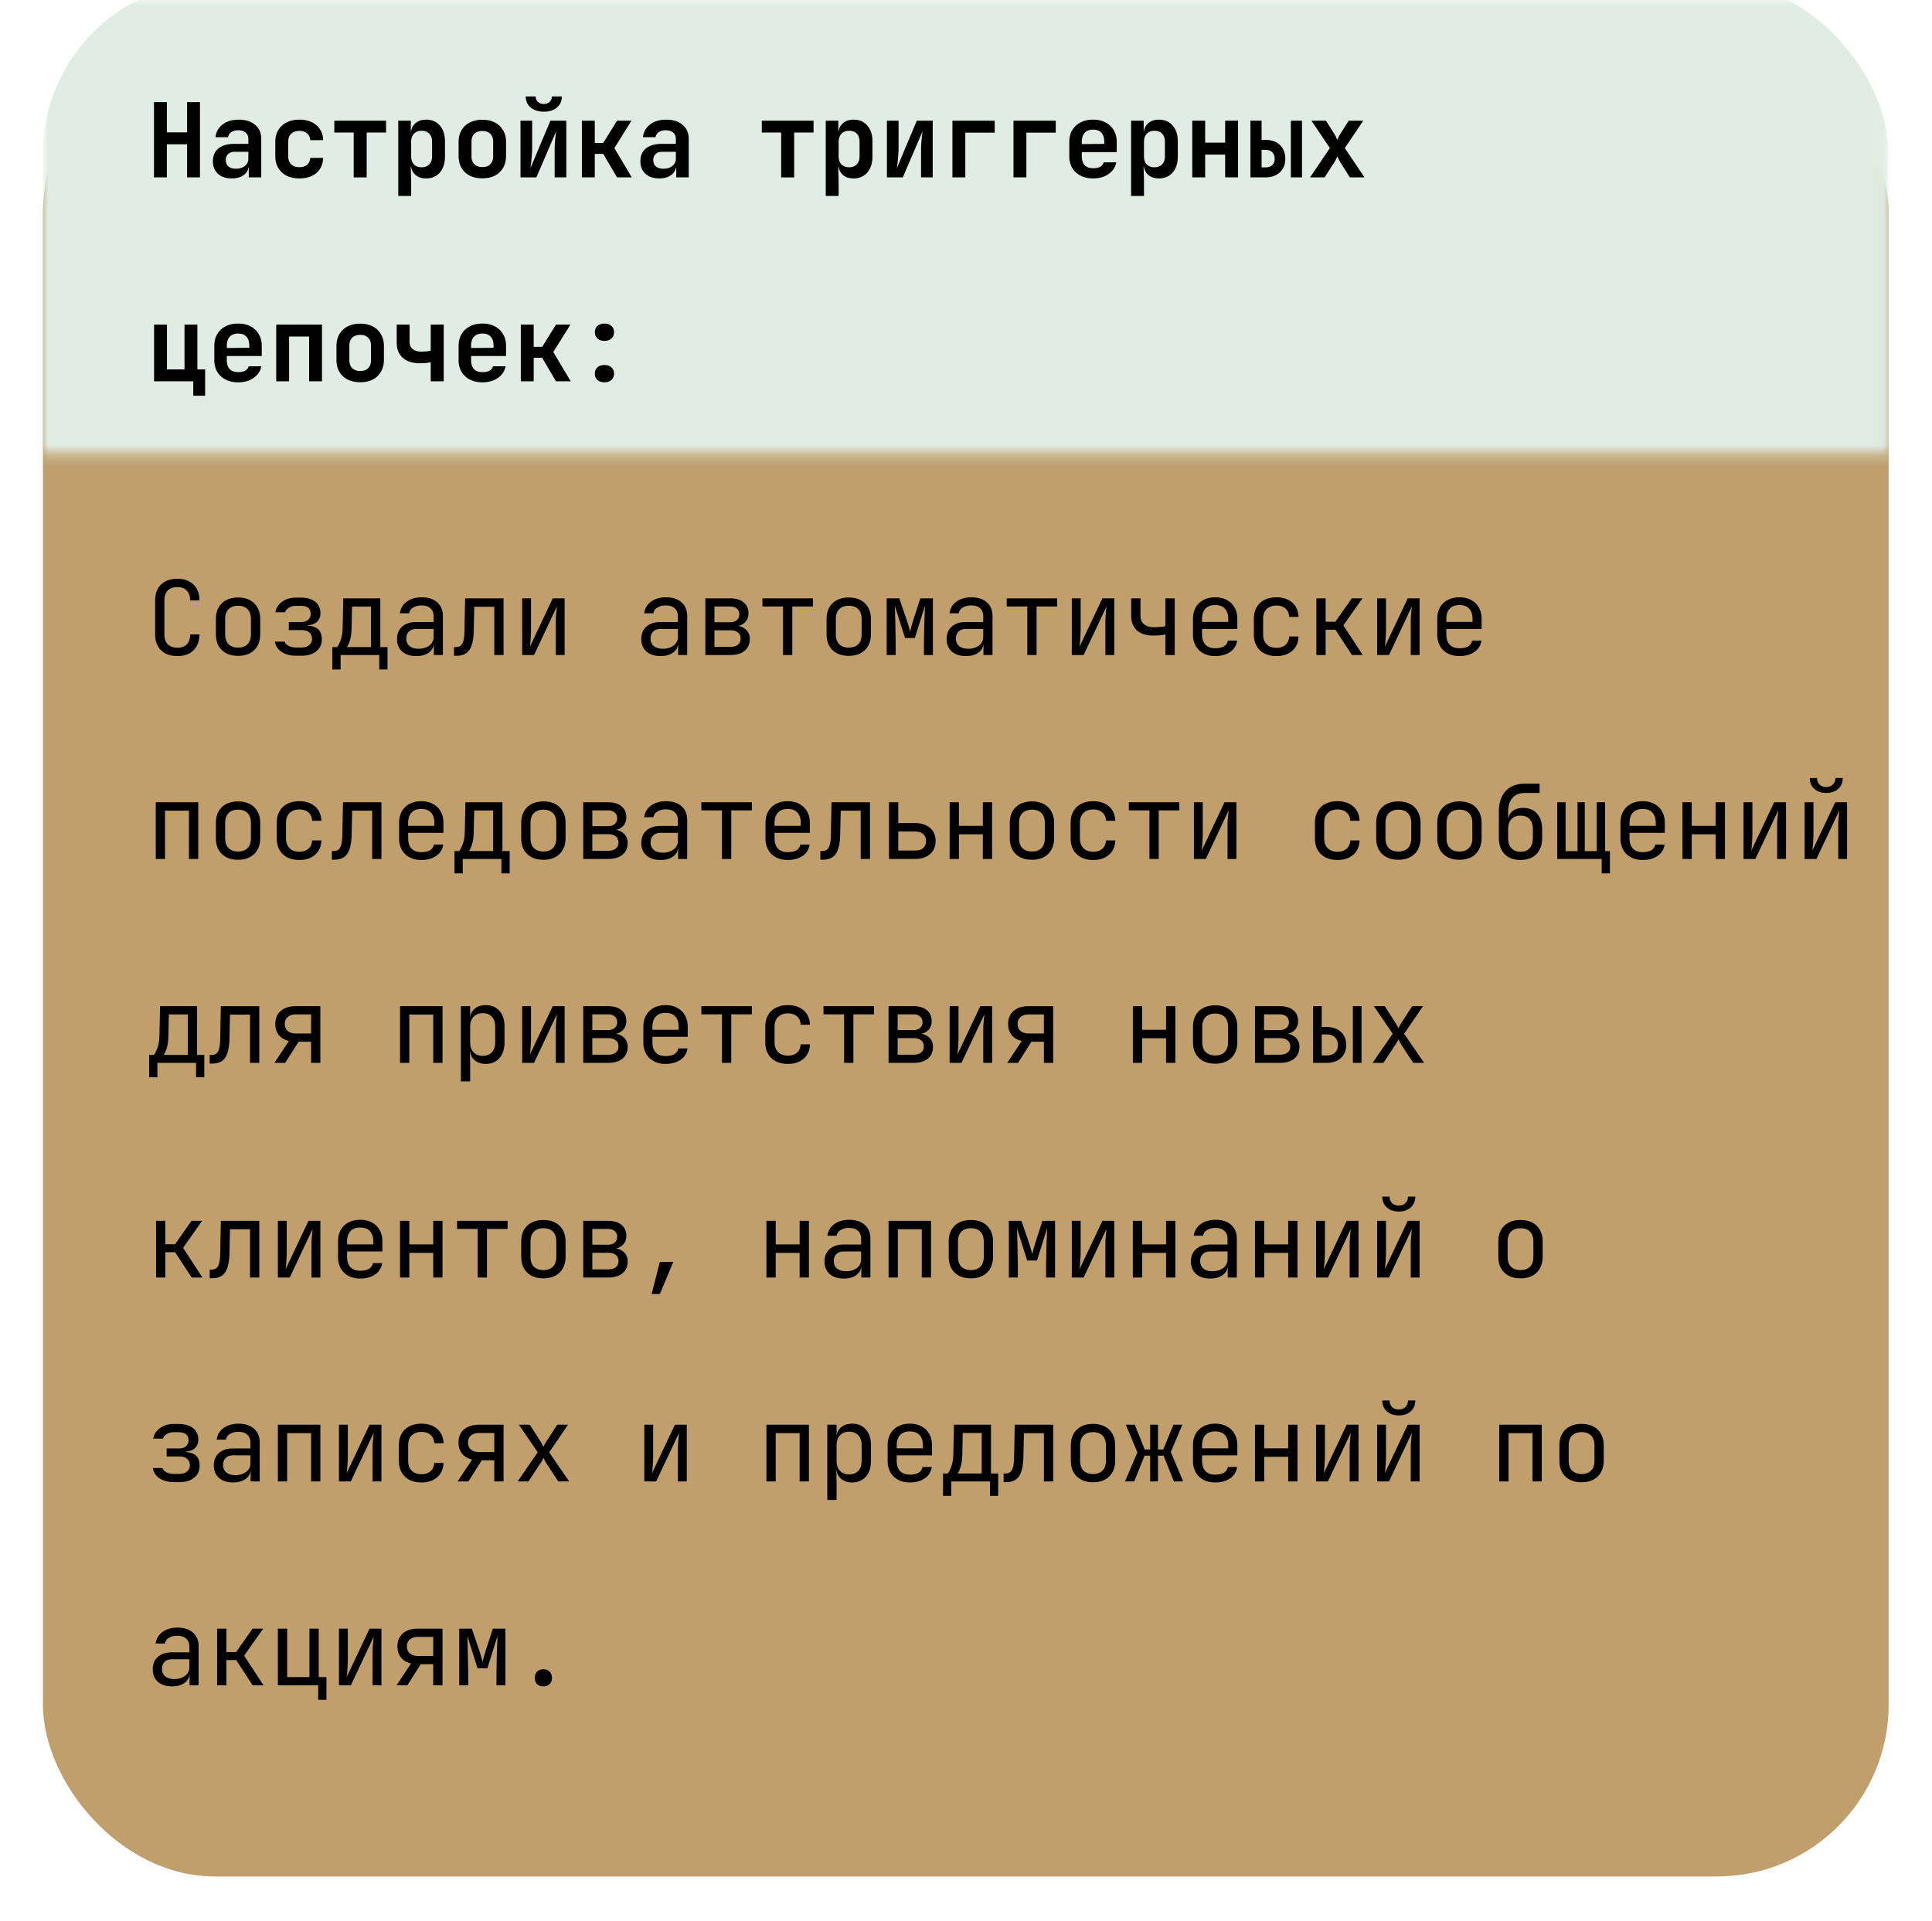 <svg width="180" height="179" fill="none" xmlns="http://www.w3.org/2000/svg"><g filter="url(#filter0_d_394_1179)"><rect x="4" width="171.961" height="171" rx="16.011" fill="#C09F6D"/></g><mask id="a" style="mask-type:alpha" maskUnits="userSpaceOnUse" x="4" y="0" width="172" height="43"><path fill="#C9D9CD" d="M4 0h171.961v42.27H4z"/></mask><g mask="url(#a)"><rect x="4" y="-1.69" width="171.961" height="118.355" rx="16.011" fill="#E1EDE4"/></g><path d="M16.527 61.13c-.422 0-.79-.08-1.104-.24a1.744 1.744 0 01-.72-.692c-.167-.307-.25-.67-.25-1.086v-3.17c0-.423.083-.784.25-1.085.172-.301.412-.532.72-.692.313-.16.682-.24 1.104-.24.423 0 .788.083 1.096.25.307.16.544.39.71.691.167.301.25.66.25 1.076h-.864c0-.397-.106-.701-.317-.913-.205-.217-.497-.326-.875-.326s-.675.105-.893.317c-.211.211-.317.515-.317.912v3.18c0 .397.106.705.317.923.218.21.515.317.893.317s.67-.106.875-.317c.21-.218.317-.526.317-.923h.864c0 .41-.083.769-.25 1.076a1.744 1.744 0 01-.71.702c-.308.16-.673.24-1.096.24zm5.652-.02c-.423 0-.788-.08-1.096-.24a1.744 1.744 0 01-.72-.691c-.167-.308-.25-.67-.25-1.086V57.69c0-.422.083-.784.25-1.085.173-.301.413-.532.72-.692.308-.16.673-.24 1.096-.24.422 0 .787.08 1.095.24.307.16.544.391.71.692.174.301.26.66.26 1.076v1.412c0 .416-.086.778-.26 1.086a1.683 1.683 0 01-.71.691c-.308.16-.673.24-1.095.24zm0-.768c.378 0 .672-.106.883-.317.212-.211.317-.522.317-.932V57.69c0-.41-.105-.72-.317-.931-.21-.212-.506-.317-.883-.317-.372 0-.666.105-.884.317-.212.211-.317.522-.317.931v1.403c0 .41.105.72.317.932.217.211.512.317.884.317zm5.44.759c-.558 0-1.016-.118-1.374-.355a1.412 1.412 0 01-.634-.961h.912c.045.16.164.291.356.394.198.102.445.153.74.153h.451c.314 0 .557-.073.73-.22a.71.71 0 00.27-.577c0-.256-.087-.458-.26-.605-.167-.148-.413-.221-.74-.221h-1.162v-.75h1.133c.295 0 .519-.07.673-.21a.72.72 0 00.23-.558.727.727 0 00-.105-.404.61.61 0 00-.298-.25 1.243 1.243 0 00-.49-.086h-.48a1.23 1.23 0 00-.663.173c-.186.115-.298.256-.337.423h-.912c.064-.397.272-.724.624-.98s.781-.384 1.287-.384h.48c.379 0 .702.06.971.182.27.115.474.282.615.5.147.218.22.477.22.778 0 .314-.102.573-.307.778-.204.199-.493.31-.864.336v.039c.455.032.784.154.99.365.204.211.307.515.307.913 0 .467-.173.839-.519 1.114-.346.275-.81.413-1.393.413h-.451zm3.345 1.278v-2.085h.432c.11-.109.221-.323.337-.644.121-.32.185-.727.192-1.22l.057-2.68h3.45v4.544h.672v2.085h-.769v-1.345h-3.602v1.345h-.769zm1.345-2.085h2.258v-3.775h-1.768l-.038 1.93c-.007.506-.061.916-.164 1.23-.102.314-.198.519-.288.615zm6.477.836c-.557 0-.995-.141-1.316-.423-.32-.288-.48-.676-.48-1.162 0-.494.16-.881.48-1.163.32-.282.753-.422 1.297-.422H40.4v-.529c0-.326-.099-.576-.297-.75-.193-.178-.468-.268-.827-.268-.313 0-.576.067-.787.202a.718.718 0 00-.365.528h-.865c.058-.455.272-.817.644-1.086.371-.269.835-.403 1.393-.403.608 0 1.088.157 1.44.47.353.314.529.74.529 1.278v3.632h-.845v-1.009h-.145l.145-.144c0 .384-.15.688-.452.913-.295.224-.688.336-1.182.336zm.212-.682c.41 0 .746-.103 1.009-.308a.957.957 0 00.393-.788v-.749h-1.614c-.288 0-.515.08-.682.24-.166.16-.25.378-.25.654 0 .294.1.528.298.7.205.167.487.25.846.25zm3.297.653v-.807h.173c.295 0 .5-.115.615-.346.122-.23.186-.644.192-1.24l.058-2.958h3.583v5.284h-.864v-4.496h-1.864l-.048 2.21c-.013.556-.077 1.008-.192 1.354-.11.346-.282.599-.519.759-.23.16-.535.24-.913.24h-.22zm6.353-.067V55.75h.826v2.882c0 .186-.006.381-.02.586-.005.205-.018.4-.038.586a6.1 6.1 0 01-.048.461l2.133-4.515h1.105v5.284h-.826v-2.882c0-.186.003-.381.01-.586.012-.205.028-.4.047-.586l.048-.471-2.132 4.525h-1.105zm12.897.096c-.557 0-.996-.141-1.316-.423-.32-.288-.48-.676-.48-1.162 0-.494.16-.881.48-1.163.32-.282.752-.422 1.297-.422h1.633v-.529c0-.326-.1-.576-.298-.75-.192-.178-.467-.268-.826-.268-.314 0-.576.067-.788.202a.717.717 0 00-.365.528h-.864c.057-.455.272-.817.643-1.086.372-.269.836-.403 1.393-.403.609 0 1.089.157 1.441.47.352.314.529.74.529 1.278v3.632h-.846v-1.009h-.144l.144-.144c0 .384-.15.688-.451.913-.295.224-.689.336-1.182.336zm.211-.682c.41 0 .746-.103 1.01-.308a.957.957 0 00.393-.788v-.749h-1.614c-.288 0-.516.08-.682.24-.166.16-.25.378-.25.654 0 .294.1.528.298.7.205.167.487.25.845.25zm3.96.586V55.75h2.287c.551 0 .977.125 1.278.375.301.243.451.586.451 1.028 0 .365-.124.66-.374.883-.25.218-.58.327-.99.327v-.077c.449 0 .807.112 1.076.336.276.225.413.526.413.903 0 .474-.16.846-.48 1.115-.32.262-.768.394-1.345.394h-2.315zm.846-.76h1.47c.308 0 .544-.066.711-.201a.677.677 0 00.26-.567c0-.25-.087-.442-.26-.576-.166-.135-.403-.202-.71-.202h-1.47v1.547zm0-2.295h1.441c.27 0 .48-.064.634-.192a.652.652 0 00.24-.538c0-.23-.076-.41-.23-.538-.154-.135-.368-.202-.644-.202h-1.44v1.47zm6.391 3.055v-4.525h-1.921v-.759h4.707v.759h-1.921v4.525h-.865zm6.122.077c-.422 0-.788-.08-1.095-.24a1.744 1.744 0 01-.72-.692c-.167-.308-.25-.67-.25-1.086V57.69c0-.422.083-.784.25-1.085a1.74 1.74 0 01.72-.692c.307-.16.672-.24 1.095-.24.423 0 .788.08 1.095.24.308.16.545.391.711.692.173.301.26.66.26 1.076v1.412c0 .416-.087.778-.26 1.086a1.683 1.683 0 01-.71.691c-.308.16-.673.24-1.096.24zm0-.769c.378 0 .673-.106.884-.317.211-.211.317-.522.317-.932V57.69c0-.41-.106-.72-.317-.931-.211-.212-.506-.317-.884-.317-.371 0-.666.105-.884.317-.211.211-.317.522-.317.931v1.403c0 .41.106.72.317.932.218.211.513.317.884.317zm3.538.692V55.75h1.172l.692 2.027c.07.205.134.41.192.615.057.198.099.352.125.461.025-.109.064-.263.115-.461.058-.205.118-.413.182-.625l.654-2.017h1.172v5.284h-.836v-.817c0-.288.003-.602.01-.941l.019-1.028c.013-.346.025-.673.038-.98.013-.314.023-.59.029-.826l-.942 3.007h-.912l-.951-2.988c.013.288.022.647.029 1.076.013.429.022.877.029 1.345.012.467.019.912.019 1.335v.817h-.836zm7.38.096c-.557 0-.996-.141-1.316-.423-.32-.288-.48-.676-.48-1.162 0-.494.16-.881.48-1.163.32-.282.753-.422 1.297-.422h1.633v-.529c0-.326-.099-.576-.297-.75-.193-.178-.468-.268-.827-.268-.314 0-.576.067-.788.202a.718.718 0 00-.364.528h-.865c.058-.455.272-.817.644-1.086.371-.269.835-.403 1.392-.403.609 0 1.09.157 1.442.47.352.314.528.74.528 1.278v3.632h-.846v-1.009h-.144l.144-.144c0 .384-.15.688-.451.913-.295.224-.688.336-1.182.336zm.212-.682c.41 0 .746-.103 1.008-.308a.957.957 0 00.394-.788v-.749h-1.614c-.288 0-.515.08-.682.24-.166.16-.25.378-.25.654 0 .294.1.528.298.7.205.167.487.25.846.25zm5.507.586v-4.525H93.79v-.759h4.708v.759h-1.922v4.525h-.864zm4.143 0V55.75h.826v2.882c0 .186-.006.381-.019.586-.007.205-.019.4-.039.586-.012.18-.028.333-.048.461l2.133-4.515h1.105v5.284h-.826v-2.882c0-.186.003-.381.009-.586.013-.205.029-.4.048-.586l.048-.471-2.132 4.525h-1.105zm8.725 0v-1.922a4.139 4.139 0 01-.471.077c-.204.02-.422.029-.653.029-.653.006-1.162-.15-1.527-.47-.359-.327-.538-.782-.538-1.365V55.75h.864v1.633c0 .327.109.586.327.778.224.186.532.279.922.279.269 0 .497-.01.682-.029.192-.026.324-.048.394-.067V55.75h.865v5.284h-.865zm4.633.096a2.31 2.31 0 01-1.095-.25 1.812 1.812 0 01-.721-.701 2.21 2.21 0 01-.249-1.067v-1.44c0-.41.083-.766.249-1.067.173-.301.414-.535.721-.701.314-.167.679-.25 1.095-.25.416 0 .778.083 1.086.25.313.166.554.4.72.701.173.301.26.656.26 1.066v.932h-3.286v.51c0 .416.106.736.317.96.211.218.512.327.903.327.333 0 .602-.058.807-.173a.764.764 0 00.375-.538h.864a1.469 1.469 0 01-.653 1.056c-.371.257-.836.385-1.393.385zm1.22-3.103v-.356c0-.416-.106-.736-.317-.96-.205-.224-.506-.337-.903-.337-.391 0-.692.112-.903.337-.211.224-.317.544-.317.96v.279h2.507l-.067.077zm4.489 3.103a2.46 2.46 0 01-1.114-.24 1.732 1.732 0 01-.731-.692c-.172-.307-.259-.67-.259-1.086v-1.44c0-.423.087-.785.259-1.086.173-.301.417-.532.731-.692.32-.16.691-.24 1.114-.24.608 0 1.098.163 1.47.49.371.327.567.772.586 1.335h-.865c-.019-.34-.134-.599-.346-.778-.205-.186-.486-.279-.845-.279-.378 0-.679.11-.903.327-.224.211-.336.516-.336.913v1.45c0 .397.112.705.336.923.224.217.525.326.903.326.359 0 .64-.093.845-.278.212-.186.327-.445.346-.779h.865c-.019.564-.215 1.01-.586 1.336-.372.326-.862.49-1.47.49zm3.72-.096V55.75h.865v2.18h.903l1.537-2.18h.989l-1.777 2.517 1.806 2.767h-1.008l-1.538-2.354h-.912v2.354h-.865zm5.661 0V55.75h.826v2.882c0 .186-.006.381-.019.586a8.08 8.08 0 01-.038.586c-.013.18-.029.333-.048.461l2.132-4.515h1.105v5.284h-.826v-2.882c0-.186.003-.381.009-.586.013-.205.029-.4.048-.586l.049-.471-2.133 4.525h-1.105zm7.669.096c-.417 0-.782-.084-1.095-.25a1.806 1.806 0 01-.721-.701 2.21 2.21 0 01-.25-1.067v-1.44c0-.41.084-.766.25-1.067.173-.301.413-.535.721-.701.313-.167.678-.25 1.095-.25.416 0 .778.083 1.085.25.314.166.554.4.721.701.173.301.259.656.259 1.066v.932h-3.285v.51c0 .416.105.736.317.96.211.218.512.327.903.327.333 0 .602-.058.807-.173a.76.76 0 00.374-.538h.865a1.472 1.472 0 01-.653 1.056c-.372.257-.836.385-1.393.385zm1.22-3.103v-.356c0-.416-.106-.736-.317-.96-.205-.224-.506-.337-.903-.337-.391 0-.692.112-.903.337-.212.224-.317.544-.317.96v.279h2.507l-.067.077zM14.51 80.034V74.75h3.958v5.284h-.865v-4.496h-2.228v4.496h-.865zm7.669.076c-.423 0-.788-.08-1.096-.24a1.744 1.744 0 01-.72-.691c-.167-.308-.25-.67-.25-1.086V76.69c0-.422.083-.784.25-1.085.173-.301.413-.532.72-.692.308-.16.673-.24 1.096-.24.422 0 .787.08 1.095.24.307.16.544.391.71.692.174.301.26.66.26 1.076v1.412c0 .416-.086.778-.26 1.086a1.683 1.683 0 01-.71.691c-.308.16-.673.24-1.095.24zm0-.768c.378 0 .672-.106.883-.317.212-.211.317-.522.317-.932V76.69c0-.41-.105-.72-.317-.931-.21-.212-.506-.317-.883-.317-.372 0-.666.105-.884.317-.212.211-.317.522-.317.931v1.403c0 .41.105.72.317.932.217.211.512.317.884.317zm5.709.788c-.423 0-.795-.08-1.115-.24a1.73 1.73 0 01-.73-.692c-.173-.307-.26-.67-.26-1.086v-1.44c0-.423.087-.785.26-1.086a1.73 1.73 0 01.73-.692c.32-.16.692-.24 1.114-.24.609 0 1.099.163 1.47.49.372.326.567.772.586 1.335h-.864c-.02-.34-.135-.599-.346-.778-.205-.186-.487-.278-.846-.278-.377 0-.678.108-.903.326-.224.211-.336.516-.336.913v1.45c0 .397.112.705.336.923.225.217.526.326.903.326.36 0 .64-.093.846-.278.211-.186.326-.445.346-.778h.864c-.019.563-.214 1.008-.586 1.335-.371.326-.861.49-1.47.49zm3.028-.03v-.806h.173c.295 0 .5-.115.615-.346.122-.23.186-.643.192-1.24l.058-2.958h3.583v5.284h-.865v-4.496H32.81l-.048 2.21c-.013.556-.077 1.008-.193 1.354-.108.346-.281.599-.518.759-.23.16-.535.24-.913.24h-.22zm8.332.03a2.31 2.31 0 01-1.096-.25 1.807 1.807 0 01-.72-.701 2.204 2.204 0 01-.25-1.067v-1.44c0-.41.083-.766.25-1.067.173-.301.413-.535.72-.701.314-.167.68-.25 1.096-.25.416 0 .778.083 1.085.25.314.166.554.4.72.701.174.301.26.656.26 1.066v.932h-3.285v.51c0 .416.105.736.316.96.212.218.513.327.904.327.333 0 .602-.058.806-.173a.763.763 0 00.375-.538h.865a1.472 1.472 0 01-.653 1.057c-.372.256-.836.384-1.393.384zm1.22-3.103v-.356c0-.416-.106-.736-.317-.96-.205-.224-.506-.337-.903-.337-.391 0-.692.113-.904.337-.21.224-.316.544-.316.96v.279h2.507l-.067.077zm1.875 4.352v-2.085h.433c.109-.109.22-.323.336-.644.122-.32.186-.727.192-1.22l.058-2.68h3.448v4.544h.673v2.085h-.768v-1.345h-3.603v1.345h-.769zm1.345-2.085h2.258v-3.775h-1.768l-.038 1.93c-.007.506-.061.916-.163 1.23-.103.314-.199.519-.289.615zm6.939.817c-.423 0-.788-.08-1.095-.24a1.744 1.744 0 01-.72-.692c-.167-.308-.25-.67-.25-1.086V76.69c0-.422.083-.784.25-1.085.172-.301.412-.532.72-.692.307-.16.672-.24 1.095-.24.423 0 .788.08 1.095.24.307.16.544.391.711.692.173.301.26.66.26 1.076v1.412c0 .416-.087.778-.26 1.086a1.684 1.684 0 01-.71.691c-.308.16-.673.24-1.096.24zm0-.769c.378 0 .672-.106.884-.317.211-.211.317-.522.317-.932V76.69c0-.41-.106-.72-.317-.931-.212-.212-.506-.317-.884-.317-.372 0-.666.105-.884.317-.211.211-.317.522-.317.931v1.403c0 .41.106.72.317.932.218.211.512.317.884.317zm3.71.692V74.75h2.287c.55 0 .977.125 1.278.375.3.243.451.586.451 1.028 0 .365-.125.66-.375.883-.25.218-.58.327-.989.327v-.077c.448 0 .807.112 1.076.336.275.225.413.526.413.903 0 .474-.16.846-.48 1.115-.32.262-.769.394-1.345.394h-2.315zm.846-.76h1.47c.307 0 .544-.067.71-.201.174-.134.26-.323.26-.567 0-.25-.086-.442-.26-.576-.166-.135-.403-.202-.71-.202h-1.47v1.547zm0-2.295h1.441c.269 0 .48-.064.634-.192a.652.652 0 00.24-.538c0-.23-.077-.41-.23-.538-.154-.135-.369-.202-.644-.202h-1.441v1.47zm6.362 3.15c-.557 0-.996-.14-1.316-.422-.32-.288-.48-.676-.48-1.162 0-.493.16-.881.48-1.163.32-.282.752-.422 1.297-.422h1.633v-.529c0-.326-.1-.576-.298-.75-.192-.178-.467-.268-.826-.268-.314 0-.576.067-.788.202a.717.717 0 00-.365.528h-.864c.057-.455.272-.817.643-1.086.372-.269.836-.403 1.393-.403.609 0 1.089.157 1.441.47.352.315.529.74.529 1.278v3.632h-.846v-1.009h-.144l.144-.144c0 .384-.15.688-.451.912-.295.225-.689.337-1.182.337zm.211-.681c.41 0 .746-.103 1.01-.308a.957.957 0 00.393-.787v-.75h-1.614c-.288 0-.516.08-.682.24-.166.16-.25.378-.25.654 0 .294.1.528.298.7.205.167.487.25.845.25zm5.507.586v-4.525h-1.92v-.759h4.706v.759h-1.92v4.525h-.866zm6.122.096c-.416 0-.78-.084-1.095-.25a1.807 1.807 0 01-.72-.701 2.204 2.204 0 01-.25-1.067v-1.44c0-.41.083-.766.25-1.067.173-.301.413-.535.72-.701a2.3 2.3 0 011.095-.25c.417 0 .779.083 1.086.25.314.166.554.4.72.701.174.301.26.656.26 1.066v.932h-3.286v.51c0 .416.106.736.317.96.212.218.513.327.903.327.334 0 .602-.058.807-.173a.763.763 0 00.375-.538h.865a1.472 1.472 0 01-.654 1.057c-.371.256-.835.384-1.393.384zm1.22-3.103v-.356c0-.416-.105-.736-.317-.96-.204-.224-.505-.337-.903-.337-.39 0-.691.113-.903.337-.21.224-.317.544-.317.96v.279h2.508l-.067.077zm1.828 3.074v-.807h.173c.295 0 .5-.115.615-.346.122-.23.186-.643.192-1.24l.058-2.958h3.583v5.284h-.865v-4.496h-1.863l-.048 2.21c-.013.556-.077 1.008-.192 1.354-.11.346-.282.599-.52.759-.23.16-.534.24-.912.24h-.22zm6.391-.067V74.75h.865v1.94h1.556c.596 0 1.063.151 1.403.452.346.295.519.701.519 1.22 0 .513-.173.92-.52 1.22-.345.301-.813.452-1.402.452h-2.42zm.865-.788h1.556c.333 0 .586-.074.76-.221.178-.154.268-.375.268-.663 0-.288-.09-.506-.269-.653-.173-.154-.426-.23-.759-.23H83.69v1.767zm4.787.788V74.75h.864v2.2h2.229v-2.2h.864v5.284h-.864v-2.296H89.34v2.296h-.865zm7.668.076c-.423 0-.788-.08-1.095-.24a1.744 1.744 0 01-.72-.691c-.167-.308-.25-.67-.25-1.086V76.69c0-.422.083-.784.25-1.085a1.74 1.74 0 01.72-.692c.307-.16.672-.24 1.095-.24.423 0 .788.08 1.095.24.308.16.545.391.711.692.173.301.26.66.26 1.076v1.412c0 .416-.087.778-.26 1.086a1.683 1.683 0 01-.71.691c-.308.16-.673.24-1.096.24zm0-.768c.378 0 .673-.106.884-.317.211-.211.317-.522.317-.932V76.69c0-.41-.106-.72-.317-.931-.211-.212-.506-.317-.884-.317-.371 0-.666.105-.884.317-.211.211-.317.522-.317.931v1.403c0 .41.106.72.317.932.218.211.513.317.884.317zm5.709.788a2.46 2.46 0 01-1.114-.24 1.732 1.732 0 01-.731-.692c-.172-.307-.259-.67-.259-1.086v-1.44c0-.423.087-.785.259-1.086.173-.301.417-.532.731-.692.32-.16.691-.24 1.114-.24.608 0 1.098.163 1.47.49.371.326.567.772.586 1.335h-.865c-.019-.34-.134-.599-.346-.778-.205-.186-.486-.278-.845-.278-.378 0-.679.108-.903.326-.224.211-.336.516-.336.913v1.45c0 .397.112.705.336.923.224.217.525.326.903.326.359 0 .64-.093.845-.278.212-.186.327-.445.346-.778h.865c-.019.563-.215 1.008-.586 1.335-.372.326-.862.49-1.47.49zm5.238-.096v-4.525h-1.921v-.759h4.707v.759h-1.921v4.525h-.865zm4.143 0V74.75h.826v2.882c0 .186-.006.381-.019.586a8.08 8.08 0 01-.038.586c-.013.18-.029.333-.048.461l2.132-4.515h1.105v5.284h-.826v-2.882c0-.186.003-.381.01-.586.012-.205.028-.4.048-.586l.048-.471-2.133 4.525h-1.105zm13.378.096c-.423 0-.795-.08-1.115-.24a1.73 1.73 0 01-.73-.692c-.173-.307-.259-.67-.259-1.086v-1.44c0-.423.086-.785.259-1.086a1.73 1.73 0 01.73-.692c.32-.16.692-.24 1.115-.24.608 0 1.098.163 1.469.49.372.326.567.772.586 1.335h-.864c-.019-.34-.135-.599-.346-.778-.205-.186-.487-.278-.845-.278-.378 0-.679.108-.903.326-.225.211-.337.516-.337.913v1.45c0 .397.112.705.337.923.224.217.525.326.903.326.358 0 .64-.093.845-.278.211-.186.327-.445.346-.778h.864c-.019.563-.214 1.008-.586 1.335-.371.326-.861.49-1.469.49zm5.67-.02c-.423 0-.788-.08-1.095-.24a1.742 1.742 0 01-.721-.691c-.166-.308-.249-.67-.249-1.086V76.69c0-.422.083-.784.249-1.085.173-.301.413-.532.721-.692.307-.16.672-.24 1.095-.24.423 0 .788.08 1.095.24.308.16.545.391.711.692.173.301.259.66.259 1.076v1.412c0 .416-.086.778-.259 1.086a1.677 1.677 0 01-.711.691c-.307.16-.672.24-1.095.24zm0-.768c.378 0 .673-.106.884-.317.211-.211.317-.522.317-.932V76.69c0-.41-.106-.72-.317-.931-.211-.212-.506-.317-.884-.317-.371 0-.666.105-.884.317-.211.211-.317.522-.317.931v1.403c0 .41.106.72.317.932.218.211.513.317.884.317zm5.69.769c-.423 0-.788-.08-1.095-.24a1.742 1.742 0 01-.721-.692 2.256 2.256 0 01-.25-1.086V76.69c0-.422.084-.784.25-1.085.173-.301.413-.532.721-.692.307-.16.672-.24 1.095-.24.422 0 .787.08 1.095.24.307.16.544.391.711.692.173.301.259.66.259 1.076v1.412c0 .416-.086.778-.259 1.086a1.689 1.689 0 01-.711.691c-.308.16-.673.24-1.095.24zm0-.769c.378 0 .672-.106.884-.317.211-.211.317-.522.317-.932V76.69c0-.41-.106-.72-.317-.931-.212-.212-.506-.317-.884-.317-.372 0-.666.105-.884.317-.211.211-.317.522-.317.931v1.403c0 .41.106.72.317.932.218.211.512.317.884.317zm5.689.788c-.621 0-1.114-.183-1.479-.548-.359-.371-.538-.877-.538-1.518v-2.401c0-.846.211-1.496.634-1.95.423-.462 1.028-.692 1.816-.692h1.345v.864h-1.345c-.519 0-.913.154-1.182.462-.269.3-.403.74-.403 1.316v.624h.134l-.134.192c.006-.378.134-.672.384-.884.25-.211.589-.317 1.018-.317.557 0 .99.18 1.297.538.314.359.471.852.471 1.48v.768c0 .43-.08.798-.24 1.105a1.69 1.69 0 01-.692.711c-.301.166-.663.25-1.086.25zm0-.769c.372 0 .657-.112.855-.336.199-.224.298-.544.298-.96v-.77c0-.416-.099-.736-.298-.96-.198-.224-.483-.336-.855-.336-.371 0-.656.112-.855.336-.198.218-.297.538-.297.96v.77c0 .416.099.736.297.96.199.224.484.336.855.336zm7.563 2.018v-1.345h-4.14V74.75h.778v4.554h1.114V74.75h.673v4.554h1.114V74.75h.778v4.554h.452v2.075h-.769zm3.817-1.25a2.31 2.31 0 01-1.096-.249 1.81 1.81 0 01-.72-.701 2.199 2.199 0 01-.25-1.067v-1.44c0-.41.083-.766.25-1.067a1.81 1.81 0 01.72-.701c.314-.167.679-.25 1.096-.25.416 0 .778.083 1.085.25.314.166.554.4.721.701.173.301.259.656.259 1.066v.932h-3.285v.51c0 .416.105.736.317.96.211.218.512.327.903.327.333 0 .602-.058.807-.173a.763.763 0 00.374-.538h.865a1.472 1.472 0 01-.653 1.057c-.372.256-.836.384-1.393.384zm1.22-3.102v-.356c0-.416-.106-.736-.317-.96-.205-.224-.506-.337-.903-.337-.391 0-.692.113-.903.337-.212.224-.317.544-.317.96v.279h2.507l-.067.077zm2.49 3.007V74.75h.865v2.2h2.229v-2.2h.864v5.284h-.864v-2.296h-2.229v2.296h-.865zm5.69 0V74.75h.826v2.882c0 .186-.006.381-.019.586a8.08 8.08 0 01-.038.586c-.013.18-.029.333-.048.461l2.132-4.515h1.105v5.284h-.826v-2.882c0-.186.003-.381.009-.586.013-.205.029-.4.048-.586l.048-.471-2.132 4.525h-1.105zm5.69 0V74.75h.826v2.882c0 .186-.007.381-.019.586-.007.205-.02.4-.039.586-.013.18-.029.333-.048.461l2.133-4.515h1.105v5.284h-.827v-2.882c0-.186.004-.381.01-.586.013-.205.029-.4.048-.586l.048-.471-2.133 4.525h-1.104zm2.017-6.149c-.461 0-.833-.128-1.114-.384-.282-.256-.423-.592-.423-1.009h.682c0 .25.077.452.231.606.153.153.358.23.614.23.263 0 .471-.077.625-.23a.8.8 0 00.24-.606h.682c0 .417-.141.753-.423 1.01-.281.255-.653.383-1.114.383zM13.895 100.38v-2.085h.432c.11-.109.221-.323.337-.644.121-.32.185-.727.192-1.22l.058-2.68h3.448v4.544h.673v2.085h-.769v-1.345h-3.602v1.345h-.769zm1.345-2.085h2.258V94.52H15.73l-.038 1.93c-.007.506-.061.916-.164 1.23-.102.314-.198.519-.288.615zm4.297.807v-.807h.173c.294 0 .5-.115.614-.346.122-.23.186-.643.193-1.24l.057-2.958h3.584v5.284h-.865v-4.496h-1.864l-.048 2.21c-.013.556-.077 1.008-.192 1.354-.109.346-.282.599-.519.759-.23.16-.534.24-.912.24h-.221zm6.026-.067l1.354-2.037c-.403-.096-.717-.282-.941-.557-.218-.275-.327-.618-.327-1.028 0-.519.17-.925.51-1.22.345-.295.816-.442 1.412-.442h2.276v5.284h-.864v-1.97H27.82l-1.249 1.97h-1.008zm2.008-2.738h1.412v-1.778H27.57c-.32 0-.573.08-.759.24-.185.154-.278.372-.278.654 0 .275.093.493.278.653.186.154.44.23.76.23zm9.698 2.738V93.75h3.958v5.284h-.865v-4.496h-2.229v4.496h-.864zm5.67 1.729V93.75h.865v1.009h.173l-.173.201c0-.403.13-.72.393-.95.27-.238.622-.356 1.057-.356.532 0 .955.176 1.268.528.32.346.48.823.48 1.432v1.546c0 .404-.073.753-.22 1.047a1.57 1.57 0 01-.605.683c-.257.16-.564.24-.923.24-.429 0-.778-.119-1.047-.356-.269-.237-.403-.554-.403-.95l.173.201h-.193l.02 1.2v1.538h-.865zm2.027-2.383c.365 0 .65-.108.855-.326.211-.218.317-.532.317-.942v-1.44c0-.41-.106-.724-.317-.942-.205-.218-.49-.327-.855-.327-.352 0-.634.112-.845.337-.212.224-.317.534-.317.931v1.441c0 .397.105.708.317.932.211.224.493.336.845.336zm3.682.654V93.75h.826v2.882c0 .186-.006.381-.02.586-.005.205-.018.4-.038.586a6.1 6.1 0 01-.048.461l2.133-4.515h1.105v5.284h-.826v-2.882c0-.186.003-.381.01-.586.012-.205.028-.4.047-.586l.048-.471-2.132 4.525h-1.105zm5.69 0V93.75h2.286c.55 0 .977.125 1.278.375.3.243.451.586.451 1.028 0 .365-.125.66-.375.883-.25.218-.58.327-.989.327v-.077c.448 0 .807.112 1.076.336.275.225.413.526.413.903 0 .474-.16.846-.48 1.115-.32.262-.769.394-1.345.394h-2.315zm.845-.76h1.47c.307 0 .544-.067.71-.201.174-.134.26-.323.26-.567 0-.25-.086-.442-.26-.576-.166-.135-.403-.202-.71-.202h-1.47v1.547zm0-2.295h1.441c.269 0 .48-.064.634-.192a.652.652 0 00.24-.538c0-.23-.077-.41-.23-.538-.154-.135-.369-.202-.644-.202h-1.441v1.47zm6.823 3.15a2.31 2.31 0 01-1.095-.249 1.807 1.807 0 01-.72-.701 2.204 2.204 0 01-.25-1.067v-1.44c0-.41.083-.766.25-1.067.172-.301.413-.535.72-.701.314-.167.679-.25 1.095-.25.416 0 .778.083 1.086.25.314.166.554.4.72.701.173.301.26.656.26 1.066v.932h-3.286v.51c0 .416.106.736.317.96.212.218.512.327.903.327.333 0 .602-.058.807-.173a.763.763 0 00.375-.538h.864a1.472 1.472 0 01-.653 1.057c-.371.256-.836.384-1.393.384zm1.22-3.102v-.356c0-.416-.105-.736-.317-.96-.205-.224-.506-.337-.903-.337-.39 0-.691.113-.903.337-.211.224-.317.544-.317.96v.279h2.508l-.068.077zm4.037 3.007V94.51h-1.92v-.759h4.706v.759h-1.92v4.525h-.866zm6.142.096c-.423 0-.794-.08-1.115-.24a1.73 1.73 0 01-.73-.692c-.173-.307-.26-.67-.26-1.086v-1.44c0-.423.087-.785.26-1.086a1.73 1.73 0 01.73-.692c.32-.16.692-.24 1.115-.24.608 0 1.098.163 1.47.49.371.326.566.772.586 1.335h-.865c-.02-.34-.135-.599-.346-.778-.205-.186-.487-.278-.845-.278-.378 0-.68.108-.903.326-.224.211-.337.516-.337.913v1.45c0 .397.112.705.337.923.224.217.525.326.903.326.358 0 .64-.093.845-.278.212-.186.327-.445.346-.778h.865c-.02.563-.215 1.008-.587 1.335-.37.326-.86.49-1.47.49zm5.238-.096V94.51h-1.921v-.759h4.707v.759h-1.922v4.525h-.864zm4.143 0V93.75h2.286c.551 0 .977.125 1.278.375.3.243.451.586.451 1.028 0 .365-.124.66-.374.883-.25.218-.58.327-.99.327v-.077c.449 0 .807.112 1.076.336.276.225.413.526.413.903 0 .474-.16.846-.48 1.115-.32.262-.769.394-1.345.394h-2.315zm.845-.76h1.47c.308 0 .544-.067.71-.201.174-.134.26-.323.26-.567 0-.25-.086-.442-.26-.576-.166-.135-.403-.202-.71-.202h-1.47v1.547zm0-2.295h1.441c.27 0 .48-.064.634-.192a.652.652 0 00.24-.538c0-.23-.076-.41-.23-.538-.154-.135-.368-.202-.644-.202h-1.44v1.47zm4.844 3.055V93.75h.827v2.882c0 .186-.007.381-.02.586-.006.205-.019.4-.038.586a6.1 6.1 0 01-.048.461l2.133-4.515h1.105v5.284h-.827v-2.882c0-.186.004-.381.01-.586.013-.205.029-.4.048-.586l.048-.471-2.133 4.525h-1.105zm5.364 0l1.354-2.037c-.403-.096-.717-.282-.941-.557-.218-.275-.327-.618-.327-1.028 0-.519.17-.925.51-1.22.345-.295.816-.442 1.411-.442h2.277v5.284h-.865v-1.97h-1.162l-1.249 1.97H93.84zm2.007-2.738h1.412v-1.778h-1.412c-.32 0-.573.08-.759.24-.185.154-.278.372-.278.654 0 .275.093.493.278.653.186.154.44.23.76.23zm9.698 2.738V93.75h.865v2.2h2.229v-2.2h.864v5.284h-.864v-2.296h-2.229v2.296h-.865zm7.669.076c-.423 0-.788-.08-1.095-.24a1.748 1.748 0 01-.721-.691c-.166-.308-.249-.67-.249-1.086V95.69c0-.422.083-.784.249-1.085.173-.301.414-.532.721-.692.307-.16.672-.24 1.095-.24.423 0 .788.08 1.095.24.308.16.545.391.711.692.173.301.26.66.26 1.076v1.412c0 .416-.087.778-.26 1.086a1.677 1.677 0 01-.711.691c-.307.16-.672.24-1.095.24zm0-.768c.378 0 .673-.106.884-.317.211-.211.317-.522.317-.932V95.69c0-.41-.106-.72-.317-.931-.211-.212-.506-.317-.884-.317-.371 0-.666.105-.884.317-.211.211-.317.522-.317.931v1.403c0 .41.106.72.317.932.218.211.513.317.884.317zm3.711.692V93.75h2.286c.551 0 .977.125 1.278.375.301.243.451.586.451 1.028 0 .365-.125.66-.374.883-.25.218-.58.327-.99.327v-.077c.449 0 .807.112 1.076.336.276.225.413.526.413.903 0 .474-.16.846-.48 1.115-.32.262-.769.394-1.345.394h-2.315zm.845-.76h1.47c.307 0 .544-.067.711-.201.173-.134.259-.323.259-.567 0-.25-.086-.442-.259-.576-.167-.135-.404-.202-.711-.202h-1.47v1.547zm0-2.295h1.441c.269 0 .48-.064.634-.192a.652.652 0 00.24-.538c0-.23-.076-.41-.23-.538-.154-.135-.368-.202-.644-.202h-1.441v1.47zm4.566 3.055V93.75h.807v1.94h.432c.57 0 1.018.151 1.345.452.333.295.5.701.5 1.22s-.167.929-.5 1.23c-.327.294-.775.442-1.345.442h-1.239zm.807-.692h.432c.34 0 .602-.087.788-.26.192-.172.288-.412.288-.72 0-.307-.096-.547-.288-.72-.186-.173-.448-.26-.788-.26h-.432v1.96zm2.901.692V93.75h.807v5.284h-.807zm1.837 0l1.874-2.719-1.758-2.565h1.018l1.047 1.633c.045.07.087.147.125.23l.106.202c.019-.05.048-.118.086-.201.045-.084.09-.16.135-.23l1.056-1.634h1.009l-1.758 2.575 1.864 2.709h-1.019l-1.133-1.73c-.045-.07-.09-.15-.135-.24a2.024 2.024 0 00-.105-.23 3.655 3.655 0 01-.116.23c-.044.09-.092.17-.144.24l-1.143 1.73h-1.009zm-113.341 20v-5.284h.864v2.181h.903l1.537-2.181h.99l-1.777 2.517 1.806 2.767h-1.009l-1.537-2.354h-.913v2.354h-.864zm4.998.067v-.807h.173c.294 0 .5-.115.614-.346.122-.23.186-.644.193-1.239l.057-2.959h3.584v5.284h-.865v-4.496h-1.864l-.048 2.209c-.013.557-.077 1.009-.192 1.355-.109.346-.282.599-.519.759-.23.16-.534.24-.912.24h-.221zm6.352-.067v-5.284h.826v2.882c0 .186-.006.381-.019.586a8.2 8.2 0 01-.038.586 6.11 6.11 0 01-.048.461l2.133-4.515h1.104v5.284h-.826v-2.882c0-.186.003-.381.01-.586.013-.205.029-.401.048-.586l.048-.471-2.133 4.525H25.89zm7.669.096c-.416 0-.781-.083-1.095-.25a1.81 1.81 0 01-.72-.701 2.207 2.207 0 01-.25-1.067v-1.441c0-.41.083-.765.25-1.066.172-.301.412-.535.72-.701.314-.167.679-.25 1.095-.25.416 0 .778.083 1.086.25.313.166.553.4.72.701.173.301.26.656.26 1.066v.932h-3.286v.509c0 .417.105.737.317.961.211.218.512.327.903.327.333 0 .602-.058.807-.173a.764.764 0 00.374-.538h.865a1.47 1.47 0 01-.653 1.056c-.372.257-.836.385-1.393.385zm1.22-3.103v-.356c0-.416-.106-.736-.317-.96-.205-.224-.506-.337-.903-.337-.39 0-.692.113-.903.337-.212.224-.317.544-.317.96v.279h2.507l-.067.077zm2.49 3.007v-5.284h.865v2.2h2.229v-2.2h.865v5.284h-.865v-2.296h-2.229v2.296h-.864zm7.237 0v-4.525h-1.921v-.759h4.707v.759H45.37v4.525h-.865zm6.122.077c-.423 0-.788-.081-1.095-.241a1.741 1.741 0 01-.72-.691c-.167-.308-.25-.67-.25-1.086v-1.402c0-.423.083-.785.25-1.086.172-.301.412-.532.72-.692.307-.16.672-.24 1.095-.24.423 0 .788.08 1.095.24.307.16.544.391.711.692.173.301.26.66.26 1.076v1.412c0 .416-.087.778-.26 1.086a1.682 1.682 0 01-.71.691c-.308.16-.673.241-1.096.241zm0-.769c.378 0 .672-.106.884-.317.211-.211.317-.522.317-.932v-1.402c0-.41-.106-.721-.317-.932-.212-.212-.506-.317-.884-.317-.372 0-.666.105-.884.317-.211.211-.317.522-.317.932v1.402c0 .41.106.721.317.932.218.211.512.317.884.317zm3.71.692v-5.284h2.287c.55 0 .977.125 1.278.375.3.243.451.586.451 1.028 0 .365-.125.659-.375.883-.25.218-.58.327-.989.327v-.077c.448 0 .807.112 1.076.336.275.225.413.526.413.903 0 .474-.16.846-.48 1.115-.32.262-.769.394-1.345.394h-2.315zm.846-.759h1.47c.307 0 .544-.067.71-.202.174-.134.26-.323.26-.567 0-.25-.086-.442-.26-.576-.166-.135-.403-.202-.71-.202h-1.47v1.547zm0-2.296h1.441c.269 0 .48-.064.634-.192.16-.128.24-.308.24-.538 0-.231-.077-.41-.23-.538-.154-.135-.369-.202-.644-.202h-1.441v1.47zm5.526 4.592l.769-2.988h1.249l-1.25 2.988h-.768zm10.697-1.537v-5.284h.865v2.2H74.5v-2.2h.865v5.284H74.5v-2.296h-2.23v2.296h-.865zm7.208.096c-.557 0-.996-.141-1.316-.423-.32-.288-.48-.676-.48-1.162 0-.493.16-.881.48-1.163.32-.282.752-.422 1.297-.422h1.633v-.529c0-.326-.1-.576-.298-.749-.192-.179-.467-.269-.826-.269-.314 0-.576.067-.788.202a.717.717 0 00-.365.528h-.864c.057-.455.272-.817.643-1.086.372-.269.836-.403 1.393-.403.609 0 1.089.157 1.441.471.352.313.529.739.529 1.277v3.632h-.846v-1.009h-.144l.144-.144c0 .384-.15.688-.451.913-.295.224-.689.336-1.182.336zm.211-.682c.41 0 .746-.103 1.01-.308a.955.955 0 00.393-.787v-.75h-1.614c-.288 0-.516.08-.682.24-.167.16-.25.378-.25.654 0 .294.1.528.298.701.205.166.487.25.845.25zm3.96.586v-5.284h3.959v5.284h-.865v-4.496H83.65v4.496h-.864zm7.67.077c-.423 0-.788-.081-1.096-.241a1.741 1.741 0 01-.72-.691c-.167-.308-.25-.67-.25-1.086v-1.402c0-.423.083-.785.25-1.086.173-.301.413-.532.72-.692.308-.16.673-.24 1.096-.24.422 0 .787.08 1.095.24.307.16.544.391.71.692.173.301.26.66.26 1.076v1.412c0 .416-.087.778-.26 1.086a1.68 1.68 0 01-.71.691c-.308.16-.673.241-1.096.241zm0-.769c.377 0 .672-.106.883-.317.212-.211.317-.522.317-.932v-1.402c0-.41-.105-.721-.317-.932-.211-.212-.506-.317-.883-.317-.372 0-.667.105-.884.317-.212.211-.317.522-.317.932v1.402c0 .41.105.721.317.932.217.211.512.317.883.317zm3.537.692v-5.284h1.172l.692 2.027c.07.205.134.41.192.615.058.198.1.352.125.461.026-.109.064-.263.115-.461.058-.205.119-.413.183-.625l.653-2.017h1.172v5.284h-.836v-.817c0-.288.003-.602.01-.941l.02-1.028c.012-.346.025-.673.038-.98.012-.314.022-.589.028-.826l-.941 3.007h-.913l-.95-2.988c.012.288.022.647.028 1.076.013.429.022.877.029 1.345.013.467.019.912.019 1.335v.817h-.836zm5.863 0v-5.284h.826v2.882c0 .186-.006.381-.019.586-.007.205-.019.4-.039.586a5.376 5.376 0 01-.048.461l2.133-4.515h1.105v5.284h-.826v-2.882c0-.186.003-.381.009-.586.013-.205.029-.401.048-.586l.048-.471-2.132 4.525h-1.105zm5.689 0v-5.284h.865v2.2h2.229v-2.2h.864v5.284h-.864v-2.296h-2.229v2.296h-.865zm7.208.096c-.557 0-.996-.141-1.316-.423-.32-.288-.48-.676-.48-1.162 0-.493.16-.881.48-1.163.32-.282.752-.422 1.297-.422h1.633v-.529c0-.326-.099-.576-.298-.749-.192-.179-.467-.269-.826-.269-.314 0-.576.067-.788.202a.718.718 0 00-.365.528h-.865c.058-.455.273-.817.644-1.086.372-.269.836-.403 1.393-.403.609 0 1.089.157 1.441.471.352.313.529.739.529 1.277v3.632h-.846v-1.009h-.144l.144-.144c0 .384-.15.688-.451.913-.295.224-.689.336-1.182.336zm.211-.682c.41 0 .746-.103 1.009-.308a.954.954 0 00.394-.787v-.75h-1.614c-.288 0-.516.08-.682.24-.167.16-.25.378-.25.654 0 .294.099.528.298.701.205.166.487.25.845.25zm3.961.586v-5.284h.864v2.2h2.229v-2.2h.865v5.284h-.865v-2.296h-2.229v2.296h-.864zm5.689 0v-5.284h.827v2.882c0 .186-.007.381-.02.586-.006.205-.019.4-.038.586a6.326 6.326 0 01-.048.461l2.133-4.515h1.104v5.284h-.826v-2.882c0-.186.003-.381.01-.586.013-.205.029-.401.048-.586l.048-.471-2.133 4.525h-1.105zm5.69 0v-5.284h.826v2.882c0 .186-.006.381-.019.586-.006.205-.019.4-.038.586a6.326 6.326 0 01-.048.461l2.132-4.515h1.105v5.284h-.826v-2.882c0-.186.003-.381.009-.586.013-.205.029-.401.048-.586l.049-.471-2.133 4.525h-1.105zm2.017-6.149c-.461 0-.832-.128-1.114-.384-.282-.256-.423-.592-.423-1.009h.682c0 .25.077.452.231.606.154.153.359.23.615.23.262 0 .471-.077.624-.23a.803.803 0 00.24-.606h.683c0 .417-.141.753-.423 1.009-.282.256-.653.384-1.115.384zm11.341 6.226c-.422 0-.787-.081-1.095-.241a1.743 1.743 0 01-.72-.691c-.167-.308-.25-.67-.25-1.086v-1.402c0-.423.083-.785.25-1.086.173-.301.413-.532.72-.692.308-.16.673-.24 1.095-.24.423 0 .788.08 1.096.24.307.16.544.391.71.692.173.301.26.66.26 1.076v1.412c0 .416-.087.778-.26 1.086a1.678 1.678 0 01-.71.691c-.308.16-.673.241-1.096.241zm0-.769c.378 0 .673-.106.884-.317.212-.211.317-.522.317-.932v-1.402c0-.41-.105-.721-.317-.932-.211-.212-.506-.317-.884-.317-.371 0-.666.105-.883.317-.212.211-.317.522-.317.932v1.402c0 .41.105.721.317.932.217.211.512.317.883.317zM16.239 138.101c-.557 0-1.015-.119-1.374-.356a1.41 1.41 0 01-.634-.96h.913c.045.16.163.291.355.394.199.102.446.153.74.153h.452c.314 0 .557-.073.73-.221a.71.71 0 00.269-.576c0-.256-.087-.458-.26-.605-.166-.147-.413-.221-.74-.221h-1.162v-.749h1.134c.294 0 .519-.071.672-.212a.719.719 0 00.23-.557.724.724 0 00-.105-.403.607.607 0 00-.298-.25 1.235 1.235 0 00-.49-.087h-.48c-.256 0-.477.058-.663.173-.185.115-.298.256-.336.423h-.913c.065-.397.273-.724.625-.98s.781-.384 1.287-.384h.48c.378 0 .702.061.97.182.27.116.475.282.616.5.147.218.22.477.22.778 0 .314-.102.573-.307.778-.205.199-.493.311-.865.336v.039c.455.032.785.153.99.365.205.211.307.515.307.912 0 .468-.172.839-.518 1.115-.346.275-.81.413-1.393.413h-.452zm5.479.029c-.558 0-.996-.141-1.317-.423-.32-.288-.48-.676-.48-1.162 0-.493.16-.881.48-1.163.32-.282.753-.422 1.297-.422h1.633v-.529c0-.326-.099-.576-.297-.749-.192-.179-.468-.269-.827-.269-.313 0-.576.067-.787.202a.717.717 0 00-.365.528h-.865c.058-.455.272-.817.644-1.086.371-.269.835-.403 1.393-.403.608 0 1.088.157 1.44.471.353.313.529.739.529 1.277v3.632h-.845v-1.009h-.145l.145-.144c0 .384-.15.688-.452.913-.294.224-.688.336-1.181.336zm.21-.682c.41 0 .747-.103 1.01-.308a.955.955 0 00.393-.787v-.75h-1.613c-.289 0-.516.08-.683.24-.166.16-.25.378-.25.654 0 .294.1.528.298.701.205.166.487.25.846.25zm3.961.586v-5.284h3.958v5.284h-.864v-4.496h-2.23v4.496h-.864zm5.69 0v-5.284h.826v2.882c0 .186-.006.381-.02.586a8.2 8.2 0 01-.038.586 6.053 6.053 0 01-.048.461l2.133-4.515h1.105v5.284h-.826v-2.882c0-.186.003-.381.01-.586.012-.205.028-.401.047-.586l.048-.471-2.132 4.525h-1.105zm7.688.096c-.423 0-.794-.08-1.115-.24a1.736 1.736 0 01-.73-.692c-.173-.308-.26-.669-.26-1.086v-1.441c0-.422.087-.784.26-1.085a1.73 1.73 0 01.73-.692c.32-.16.692-.24 1.115-.24.608 0 1.098.163 1.47.49.371.326.566.772.586 1.335h-.865c-.02-.339-.134-.599-.346-.778-.205-.186-.487-.279-.845-.279-.378 0-.68.109-.903.327-.224.211-.336.516-.336.913v1.45c0 .397.112.705.336.923.224.217.525.326.903.326.358 0 .64-.093.845-.278.212-.186.327-.445.346-.779h.865c-.02.564-.215 1.009-.586 1.336-.372.326-.862.49-1.47.49zm3.365-.096l1.354-2.037c-.403-.096-.717-.282-.941-.557-.218-.276-.327-.618-.327-1.028 0-.519.17-.926.51-1.22.345-.295.816-.442 1.411-.442h2.277v5.284h-.864v-1.97h-1.163l-1.249 1.97h-1.008zm2.007-2.738h1.413v-1.777h-1.413c-.32 0-.573.08-.759.24-.185.153-.278.371-.278.653 0 .275.093.493.279.653.185.154.438.231.758.231zm3.586 2.738l1.873-2.719-1.758-2.565h1.019l1.047 1.633c.045.071.086.147.125.231.045.083.08.15.105.201a3.33 3.33 0 01.087-.201c.045-.084.09-.16.134-.231l1.057-1.633h1.009l-1.758 2.575 1.864 2.709H52.01l-1.133-1.73c-.045-.07-.09-.15-.135-.24a2.033 2.033 0 00-.105-.23 4.007 4.007 0 01-.116.23c-.045.09-.093.17-.144.24l-1.143 1.73h-1.009zm11.802 0v-5.284h.826v2.882c0 .186-.006.381-.019.586-.006.205-.019.4-.038.586a6.11 6.11 0 01-.048.461l2.132-4.515h1.105v5.284h-.826v-2.882c0-.186.003-.381.01-.586.012-.205.028-.401.048-.586l.048-.471-2.133 4.525h-1.105zm11.38 0v-5.284h3.958v5.284H74.5v-4.496h-2.23v4.496h-.865zm5.67 1.729v-7.013h.865v1.009h.173l-.173.201c0-.403.13-.72.393-.951.27-.237.622-.355 1.057-.355.532 0 .954.176 1.268.528.32.346.48.823.48 1.432v1.546c0 .404-.073.753-.22 1.048a1.58 1.58 0 01-.606.682c-.256.16-.563.24-.922.24-.429 0-.778-.119-1.047-.356-.269-.237-.403-.554-.403-.951l.173.202h-.193l.02 1.201v1.537h-.865zm2.027-2.383c.365 0 .65-.108.855-.326.211-.218.317-.532.317-.942v-1.441c0-.41-.106-.723-.317-.941-.205-.218-.49-.327-.855-.327-.352 0-.634.112-.845.336-.212.225-.317.535-.317.932v1.441c0 .397.105.708.317.932.21.224.493.336.845.336zm5.66.75c-.415 0-.78-.083-1.094-.25a1.81 1.81 0 01-.72-.701 2.207 2.207 0 01-.25-1.067v-1.441c0-.41.083-.765.25-1.066.172-.301.412-.535.72-.701.314-.167.678-.25 1.095-.25.416 0 .778.083 1.085.25.314.166.554.4.72.701.174.301.26.656.26 1.066v.932h-3.285v.509c0 .417.105.737.317.961.211.218.512.327.903.327.333 0 .602-.058.807-.173a.764.764 0 00.374-.538h.865a1.469 1.469 0 01-.653 1.056c-.372.257-.836.385-1.393.385zm1.22-3.103v-.356c0-.416-.105-.736-.316-.96-.205-.224-.506-.337-.903-.337-.39 0-.692.113-.903.337-.212.224-.317.544-.317.96v.279h2.507l-.067.077zm1.877 4.352v-2.085h.432c.109-.109.22-.323.336-.644.122-.32.186-.727.192-1.22l.058-2.68h3.449v4.544H93v2.085h-.768v-1.345h-3.603v1.345h-.768zm1.345-2.085h2.257v-3.775h-1.767l-.039 1.93c-.006.506-.06.916-.163 1.23-.103.314-.199.519-.288.615zm4.296.807v-.807h.173c.295 0 .5-.115.615-.346.122-.23.186-.644.192-1.239l.058-2.959h3.583v5.284h-.865v-4.496h-1.863l-.048 2.209c-.013.557-.077 1.009-.192 1.355-.11.346-.282.599-.52.759-.23.16-.534.24-.912.24h-.22zm8.332.01c-.423 0-.788-.081-1.095-.241a1.74 1.74 0 01-.721-.691 2.256 2.256 0 01-.25-1.086v-1.402c0-.423.084-.785.25-1.086.173-.301.413-.532.721-.692.307-.16.672-.24 1.095-.24.422 0 .788.08 1.095.24.307.16.544.391.711.692.173.301.259.66.259 1.076v1.412c0 .416-.086.778-.259 1.086a1.686 1.686 0 01-.711.691c-.307.16-.673.241-1.095.241zm0-.769c.378 0 .672-.106.884-.317.211-.211.317-.522.317-.932v-1.402c0-.41-.106-.721-.317-.932-.212-.212-.506-.317-.884-.317-.372 0-.666.105-.884.317-.211.211-.317.522-.317.932v1.402c0 .41.106.721.317.932.218.211.512.317.884.317zm2.98.692l1.153-2.709-1.076-2.575h.836l.922 2.306h.509v-2.306h.73v2.306h.49l.952-2.306h.826l-1.076 2.546 1.153 2.738h-.865l-.961-2.402h-.519v2.402h-.73v-2.402h-.518l-.971 2.402h-.855zm8.399.096c-.416 0-.781-.083-1.095-.25a1.814 1.814 0 01-.721-.701 2.212 2.212 0 01-.249-1.067v-1.441c0-.41.083-.765.249-1.066.173-.301.414-.535.721-.701.314-.167.679-.25 1.095-.25.416 0 .778.083 1.086.25.313.166.554.4.72.701.173.301.26.656.26 1.066v.932h-3.286v.509c0 .417.106.737.317.961.211.218.512.327.903.327.333 0 .602-.058.807-.173a.765.765 0 00.375-.538h.864a1.466 1.466 0 01-.653 1.056c-.371.257-.836.385-1.393.385zm1.22-3.103v-.356c0-.416-.106-.736-.317-.96-.205-.224-.506-.337-.903-.337-.391 0-.692.113-.903.337-.211.224-.317.544-.317.96v.279h2.507l-.067.077zm2.491 3.007v-5.284h.864v2.2h2.229v-2.2h.865v5.284h-.865v-2.296h-2.229v2.296h-.864zm5.689 0v-5.284h.827v2.882c0 .186-.007.381-.02.586-.006.205-.019.4-.038.586a6.326 6.326 0 01-.048.461l2.133-4.515h1.104v5.284h-.826v-2.882c0-.186.003-.381.01-.586.013-.205.029-.401.048-.586l.048-.471-2.133 4.525h-1.105zm5.69 0v-5.284h.826v2.882c0 .186-.006.381-.019.586-.006.205-.019.4-.038.586a6.326 6.326 0 01-.048.461l2.132-4.515h1.105v5.284h-.826v-2.882c0-.186.003-.381.009-.586.013-.205.029-.401.048-.586l.049-.471-2.133 4.525h-1.105zm2.017-6.149c-.461 0-.832-.128-1.114-.384-.282-.256-.423-.592-.423-1.009h.682c0 .25.077.452.231.606.154.153.359.23.615.23.262 0 .471-.077.624-.23a.803.803 0 00.24-.606h.683c0 .417-.141.753-.423 1.009-.282.256-.653.384-1.115.384zm9.362 6.149v-5.284h3.958v5.284h-.864v-4.496h-2.229v4.496h-.865zm7.669.077c-.423 0-.788-.081-1.095-.241a1.74 1.74 0 01-.721-.691c-.166-.308-.249-.67-.249-1.086v-1.402c0-.423.083-.785.249-1.086.173-.301.413-.532.721-.692.307-.16.672-.24 1.095-.24.423 0 .788.08 1.095.24.308.16.545.391.711.692.173.301.259.66.259 1.076v1.412c0 .416-.086.778-.259 1.086a1.675 1.675 0 01-.711.691c-.307.16-.672.241-1.095.241zm0-.769c.378 0 .672-.106.884-.317.211-.211.317-.522.317-.932v-1.402c0-.41-.106-.721-.317-.932-.212-.212-.506-.317-.884-.317-.371 0-.666.105-.884.317-.211.211-.317.522-.317.932v1.402c0 .41.106.721.317.932.218.211.513.317.884.317zM16.028 157.13c-.557 0-.996-.141-1.316-.423-.32-.288-.48-.676-.48-1.162 0-.493.16-.881.48-1.163.32-.282.752-.422 1.297-.422h1.633v-.529c0-.326-.1-.576-.298-.749-.192-.179-.468-.269-.826-.269-.314 0-.577.067-.788.202a.717.717 0 00-.365.528H14.5c.058-.455.273-.817.644-1.086.371-.269.836-.403 1.393-.403.608 0 1.089.157 1.441.471.352.313.528.739.528 1.277v3.632h-.845v-1.009h-.144l.144-.144c0 .384-.15.688-.452.913-.294.224-.688.336-1.181.336zm.211-.682c.41 0 .746-.103 1.009-.308a.955.955 0 00.394-.787v-.75h-1.614c-.288 0-.516.08-.682.24-.167.16-.25.378-.25.654 0 .294.1.528.298.701.205.166.486.25.845.25zm3.99.586v-5.284h.864v2.181h.903l1.537-2.181h.99l-1.778 2.517 1.806 2.767h-1.008l-1.537-2.354h-.913v2.354h-.865zm9.416 1.345v-1.345H25.89v-5.284h.865v4.515h2.075v-4.515h.864v4.515h.721v2.114h-.769zm1.934-1.345v-5.284h.826v2.882c0 .186-.006.381-.02.586a8.2 8.2 0 01-.038.586 6.053 6.053 0 01-.048.461l2.133-4.515h1.105v5.284h-.826v-2.882c0-.186.003-.381.01-.586.012-.205.028-.401.047-.586l.048-.471-2.132 4.525h-1.105zm5.363 0l1.355-2.037c-.404-.096-.718-.282-.942-.557-.218-.276-.327-.618-.327-1.028 0-.519.17-.926.51-1.22.345-.295.816-.442 1.412-.442h2.277v5.284h-.865v-1.97h-1.163l-1.248 1.97h-1.009zm2.008-2.738h1.412v-1.777H38.95c-.32 0-.573.08-.76.24-.185.153-.278.371-.278.653 0 .275.093.493.279.653.186.154.438.231.759.231zm3.835 2.738v-5.284h1.172l.692 2.027c.07.205.134.41.192.615.058.198.1.352.125.461.026-.109.064-.263.115-.461.058-.205.119-.413.183-.625l.653-2.017h1.172v5.284h-.836v-.817c0-.288.004-.602.01-.941l.02-1.028c.012-.346.025-.673.038-.98.012-.314.022-.589.028-.826l-.941 3.007h-.913l-.95-2.988c.012.288.022.647.028 1.076.013.429.023.877.029 1.345.013.467.02.912.02 1.335v.817h-.837zm7.842.096c-.244 0-.439-.071-.586-.212-.141-.14-.211-.329-.211-.566 0-.25.07-.449.21-.596.148-.147.343-.221.587-.221.243 0 .435.074.576.221.148.147.221.346.221.596 0 .237-.073.426-.22.566-.142.141-.334.212-.577.212zM14.347 16.528V9.515h1.2v2.815h1.883V9.515h1.201v7.013h-1.2v-3.083h-1.884v3.083h-1.2zm7.246.096c-.545 0-.974-.144-1.288-.432-.314-.288-.47-.676-.47-1.162 0-.52.172-.92.518-1.201.346-.282.836-.423 1.47-.423h1.316v-.451c0-.257-.083-.455-.25-.596-.166-.147-.393-.221-.682-.221-.262 0-.48.058-.653.173a.675.675 0 00-.307.47h-1.172c.057-.499.282-.896.672-1.19.39-.295.89-.442 1.499-.442.647 0 1.156.163 1.527.49.378.32.567.755.567 1.306v3.583h-1.162v-.922h-.192l.192-.26c0 .391-.144.702-.433.933-.288.23-.672.345-1.152.345zm.393-.903c.34 0 .615-.086.827-.259a.82.82 0 00.326-.672v-.644h-1.297c-.243 0-.438.07-.586.211a.736.736 0 00-.22.557c0 .25.083.449.25.596.172.14.406.211.7.211zm5.901.903c-.448 0-.842-.083-1.181-.25a1.923 1.923 0 01-.778-.72c-.186-.314-.279-.682-.279-1.105v-1.325c0-.43.093-.798.279-1.105.185-.308.445-.545.778-.711.34-.173.733-.26 1.181-.26.666 0 1.198.174 1.595.52.397.339.605.803.625 1.392h-1.201c-.02-.275-.119-.487-.298-.634-.173-.153-.413-.23-.72-.23-.32 0-.574.09-.76.269-.185.173-.278.422-.278.749v1.335c0 .327.093.58.278.76.186.179.44.268.76.268.307 0 .547-.073.72-.22.18-.154.279-.369.298-.644h1.2c-.019.589-.227 1.056-.624 1.402-.397.34-.928.51-1.595.51zm5.066-.096V12.35h-1.806v-1.104h4.822v1.104h-1.806v4.18h-1.21zm4.152 1.73v-7.013h1.172v1.008h.27l-.27.279c0-.43.128-.765.385-1.009.256-.25.602-.374 1.037-.374.532 0 .958.182 1.278.547.32.365.48.855.48 1.47v1.431c0 .41-.074.769-.22 1.076a1.633 1.633 0 01-.606.702c-.263.166-.573.25-.932.25-.435 0-.781-.122-1.037-.366-.257-.25-.385-.589-.385-1.018l.27.279h-.28l.04 1.258v1.48h-1.202zm2.171-2.671c.308 0 .548-.09.72-.27.174-.178.26-.435.26-.768v-1.325c0-.333-.086-.59-.26-.769-.172-.18-.412-.269-.72-.269-.3 0-.538.093-.71.279-.173.179-.26.432-.26.759v1.325c0 .327.087.583.26.769.172.18.41.269.71.269zm5.661 1.028c-.448 0-.839-.083-1.172-.25a1.938 1.938 0 01-.768-.72c-.18-.314-.27-.683-.27-1.105v-1.307c0-.423.09-.788.27-1.095.185-.314.442-.554.768-.72.333-.173.724-.26 1.172-.26.455 0 .846.087 1.172.26.327.166.58.406.76.72.185.307.278.67.278 1.086v1.316c0 .422-.093.79-.279 1.105-.18.307-.432.547-.759.72-.326.167-.717.25-1.172.25zm0-1.047c.32 0 .567-.087.74-.26.18-.18.269-.435.269-.768v-1.307c0-.34-.09-.595-.27-.768-.172-.173-.419-.26-.739-.26-.314 0-.56.087-.74.26-.179.173-.269.429-.269.768v1.307c0 .333.09.589.27.768.179.173.425.26.74.26zm3.557.96v-5.283h1.086v2.603c0 .167-.01.365-.03.596a13.805 13.805 0 01-.134 1.23l1.864-4.43h1.48v5.284h-1.086v-2.603c0-.173.006-.365.02-.577.018-.21.038-.419.057-.624.026-.205.051-.378.077-.519l-1.854 4.323h-1.48zm2.171-6.12c-.5 0-.906-.13-1.22-.393a1.287 1.287 0 01-.46-1.028h.931a.67.67 0 00.202.51c.14.127.323.191.547.191.224 0 .404-.064.538-.192a.655.655 0 00.212-.509h.931c0 .423-.153.765-.46 1.028-.308.262-.715.394-1.22.394zm3.548 6.12v-5.283h1.2v2.075h.788l1.288-2.075h1.345L57.239 13.8l1.623 2.728H57.49l-1.288-2.19h-.788v2.19h-1.2zm7.207.096c-.544 0-.973-.144-1.287-.432-.314-.288-.47-.676-.47-1.162 0-.52.172-.92.518-1.201.346-.282.836-.423 1.47-.423h1.316v-.451c0-.257-.083-.455-.25-.596-.166-.147-.394-.221-.682-.221-.263 0-.48.058-.653.173a.675.675 0 00-.308.47h-1.172c.058-.499.282-.896.673-1.19.39-.295.89-.442 1.498-.442.647 0 1.157.163 1.528.49.378.32.567.755.567 1.306v3.583h-1.163v-.922h-.192l.192-.26c0 .391-.144.702-.432.933-.288.23-.672.345-1.153.345zm.394-.903c.34 0 .615-.086.826-.259a.82.82 0 00.327-.672v-.644H61.67c-.243 0-.439.07-.586.211a.736.736 0 00-.221.557c0 .25.083.449.25.596.173.14.407.211.701.211zm10.966.807V12.35h-1.806v-1.104h4.823v1.104H73.99v4.18h-1.21zm4.153 1.73v-7.013h1.172v1.008h.269l-.27.279c0-.43.129-.765.385-1.009.256-.25.602-.374 1.038-.374.531 0 .957.182 1.277.547.32.365.48.855.48 1.47v1.431c0 .41-.073.769-.22 1.076a1.631 1.631 0 01-.605.702 1.71 1.71 0 01-.932.25c-.436 0-.782-.122-1.038-.366-.256-.25-.384-.589-.384-1.018l.269.279h-.279l.039 1.258v1.48h-1.201zm2.171-2.671c.307 0 .548-.09.72-.27.173-.178.26-.435.26-.768v-1.325c0-.333-.087-.59-.26-.769-.172-.18-.413-.269-.72-.269-.301 0-.538.093-.71.279-.174.179-.26.432-.26.759v1.325c0 .327.086.583.26.769.172.18.409.269.71.269zm3.528.941v-5.283h1.086v2.603c0 .167-.01.365-.03.596a12.34 12.34 0 01-.134 1.229l1.864-4.428h1.48v5.283h-1.086v-2.603c0-.173.006-.365.02-.577.018-.21.038-.419.057-.624.025-.205.051-.378.077-.519l-1.854 4.323h-1.48zm6.103 0v-5.283h3.939v1.114h-2.738v4.17h-1.201zm5.69 0v-5.283h3.938v1.114h-2.738v4.17h-1.2zm7.418.096c-.448 0-.839-.086-1.172-.259a1.923 1.923 0 01-.778-.72 2.17 2.17 0 01-.269-1.096v-1.325c0-.417.09-.779.27-1.086.185-.314.444-.557.777-.73.333-.173.724-.26 1.172-.26.442 0 .827.087 1.153.26.333.173.589.416.769.73.185.307.278.67.278 1.086v.95h-3.256v.375c0 .372.089.654.269.846.179.186.445.278.797.278.269 0 .487-.044.653-.134a.64.64 0 00.317-.413h1.182c-.09.455-.333.82-.73 1.095-.391.269-.868.403-1.432.403zm1.038-3.122v-.288c0-.365-.087-.644-.259-.836-.173-.198-.433-.298-.779-.298-.345 0-.608.1-.787.298-.18.199-.269.48-.269.846v.201l2.18-.019-.086.096zm2.5 4.755v-7.012h1.172v1.008h.269l-.269.279c0-.43.128-.765.384-1.009.257-.25.602-.374 1.038-.374.532 0 .957.182 1.278.547.32.365.48.855.48 1.47v1.431c0 .41-.074.769-.221 1.076a1.626 1.626 0 01-.605.702c-.263.166-.573.25-.932.25-.436 0-.781-.122-1.038-.366-.256-.25-.384-.589-.384-1.018l.269.279h-.278l.038 1.258v1.48h-1.201zm2.171-2.67c.308 0 .548-.09.721-.27.173-.178.259-.435.259-.768v-1.325c0-.333-.086-.59-.259-.769-.173-.18-.413-.269-.721-.269-.301 0-.538.093-.711.279-.173.179-.259.432-.259.759v1.325c0 .327.086.583.259.769.173.18.41.269.711.269zm3.528.941v-5.283h1.201v2.046h1.864v-2.046h1.201v5.283h-1.201v-2.123h-1.864v2.123h-1.201zm5.421 0v-5.283h1.038v1.787h.355c.57 0 1.022.16 1.355.48.333.32.499.75.499 1.287 0 .525-.17.945-.509 1.259-.333.313-.781.47-1.345.47h-1.393zm1.038-.931h.355c.275 0 .487-.071.634-.212.154-.14.231-.336.231-.586 0-.262-.077-.467-.231-.615-.147-.147-.359-.22-.634-.22h-.355v1.633zm2.728.931v-5.283h1.037v5.283h-1.037zm1.789 0l1.845-2.728-1.72-2.555h1.355l.816 1.296c.051.077.096.164.135.26.045.096.08.173.105.23l.106-.23c.045-.096.09-.183.135-.26l.826-1.296h1.354l-1.719 2.555 1.835 2.728h-1.365l-.912-1.45a2.74 2.74 0 01-.144-.27 3.845 3.845 0 00-.116-.23c-.025.058-.06.135-.105.23a2.74 2.74 0 01-.144.27l-.932 1.45h-1.355zM18.006 36.873v-1.345h-3.65v-5.283h1.201v4.178h1.633v-4.178h1.201v4.178h.72v2.45h-1.104zm4.182-1.249c-.448 0-.839-.086-1.172-.259a1.924 1.924 0 01-.778-.72 2.17 2.17 0 01-.269-1.096v-1.325c0-.417.09-.778.269-1.086.186-.314.445-.557.778-.73.333-.173.724-.26 1.172-.26.442 0 .826.087 1.153.26.333.173.59.416.769.73.185.307.278.67.278 1.086v.95h-3.257v.375c0 .372.09.654.27.846.179.185.445.278.797.278.269 0 .487-.044.653-.134a.641.641 0 00.317-.413h1.182c-.09.455-.333.82-.73 1.095-.391.269-.868.403-1.432.403zm1.038-3.122v-.288c0-.365-.087-.644-.26-.836-.173-.198-.432-.298-.778-.298-.346 0-.608.1-.787.298-.18.199-.27.48-.27.846v.201l2.181-.019-.086.096zm2.51 3.026v-5.283H30v5.283h-1.2V31.36h-1.865v4.17h-1.2zm7.822.087c-.448 0-.84-.084-1.172-.25a1.938 1.938 0 01-.769-.72c-.179-.314-.269-.683-.269-1.105v-1.307c0-.422.09-.787.27-1.095a1.84 1.84 0 01.768-.72c.333-.173.724-.26 1.172-.26.455 0 .845.087 1.172.26.327.166.58.406.759.72.186.307.279.67.279 1.086v1.316c0 .422-.093.79-.28 1.105a1.86 1.86 0 01-.758.72c-.327.166-.717.25-1.172.25zm0-1.047c.32 0 .567-.087.74-.26.179-.18.269-.435.269-.768v-1.307c0-.34-.09-.595-.27-.768-.172-.173-.419-.26-.74-.26-.313 0-.56.087-.739.26-.18.173-.269.429-.269.768v1.307c0 .333.09.589.27.768.178.173.425.26.739.26zm6.573.96v-1.777a4.49 4.49 0 01-.403.067c-.18.02-.378.03-.596.03-.679 0-1.21-.167-1.594-.5-.385-.34-.577-.81-.577-1.413v-1.69h1.201v1.633c0 .275.096.493.288.653.192.154.455.23.788.23.218 0 .407-.009.567-.028.16-.026.269-.048.326-.067v-2.421h1.21v5.283h-1.21zm4.816.096c-.449 0-.84-.086-1.172-.259a1.923 1.923 0 01-.778-.72 2.168 2.168 0 01-.27-1.096v-1.325c0-.417.09-.778.27-1.086.185-.314.445-.557.778-.73.333-.173.724-.26 1.172-.26.442 0 .826.087 1.153.26.333.173.589.416.768.73.186.307.279.67.279 1.086v.95H43.89v.375c0 .372.09.654.27.846.178.185.444.278.796.278.27 0 .487-.044.654-.134a.641.641 0 00.317-.413h1.181c-.09.455-.333.82-.73 1.095-.39.269-.868.403-1.431.403zm1.037-3.122v-.288c0-.365-.086-.644-.259-.836-.173-.198-.432-.298-.778-.298-.346 0-.609.1-.788.298-.18.199-.269.48-.269.846v.201l2.18-.019-.086.096zm2.539 3.026v-5.283h1.2v2.075h.789l1.287-2.075h1.345L51.549 32.8l1.624 2.728h-1.374l-1.287-2.19h-.788v2.19h-1.201zm7.793-3.765c-.268 0-.486-.074-.653-.222a.777.777 0 01-.24-.585c0-.244.08-.44.24-.587.167-.147.385-.22.654-.22s.483.073.643.22c.167.148.25.343.25.587a.763.763 0 01-.25.585c-.16.148-.374.221-.644.221zm0 3.861c-.268 0-.486-.073-.653-.22a.758.758 0 01-.24-.587.76.76 0 01.24-.586c.167-.147.385-.22.654-.22s.483.073.643.22c.167.148.25.343.25.586a.744.744 0 01-.25.586c-.16.148-.374.221-.644.221z" fill="#000"/><defs><filter id="filter0_d_394_1179" x=".157" y="0" width="179.646" height="178.685" filterUnits="userSpaceOnUse" color-interpolation-filters="sRGB"><feFlood flood-opacity="0" result="BackgroundImageFix"/><feColorMatrix in="SourceAlpha" values="0 0 0 0 0 0 0 0 0 0 0 0 0 0 0 0 0 0 127 0" result="hardAlpha"/><feOffset dy="3.843"/><feGaussianBlur stdDeviation="1.921"/><feComposite in2="hardAlpha" operator="out"/><feColorMatrix values="0 0 0 0 0 0 0 0 0 0 0 0 0 0 0 0 0 0 0.25 0"/><feBlend in2="BackgroundImageFix" result="effect1_dropShadow_394_1179"/><feBlend in="SourceGraphic" in2="effect1_dropShadow_394_1179" result="shape"/></filter></defs></svg>